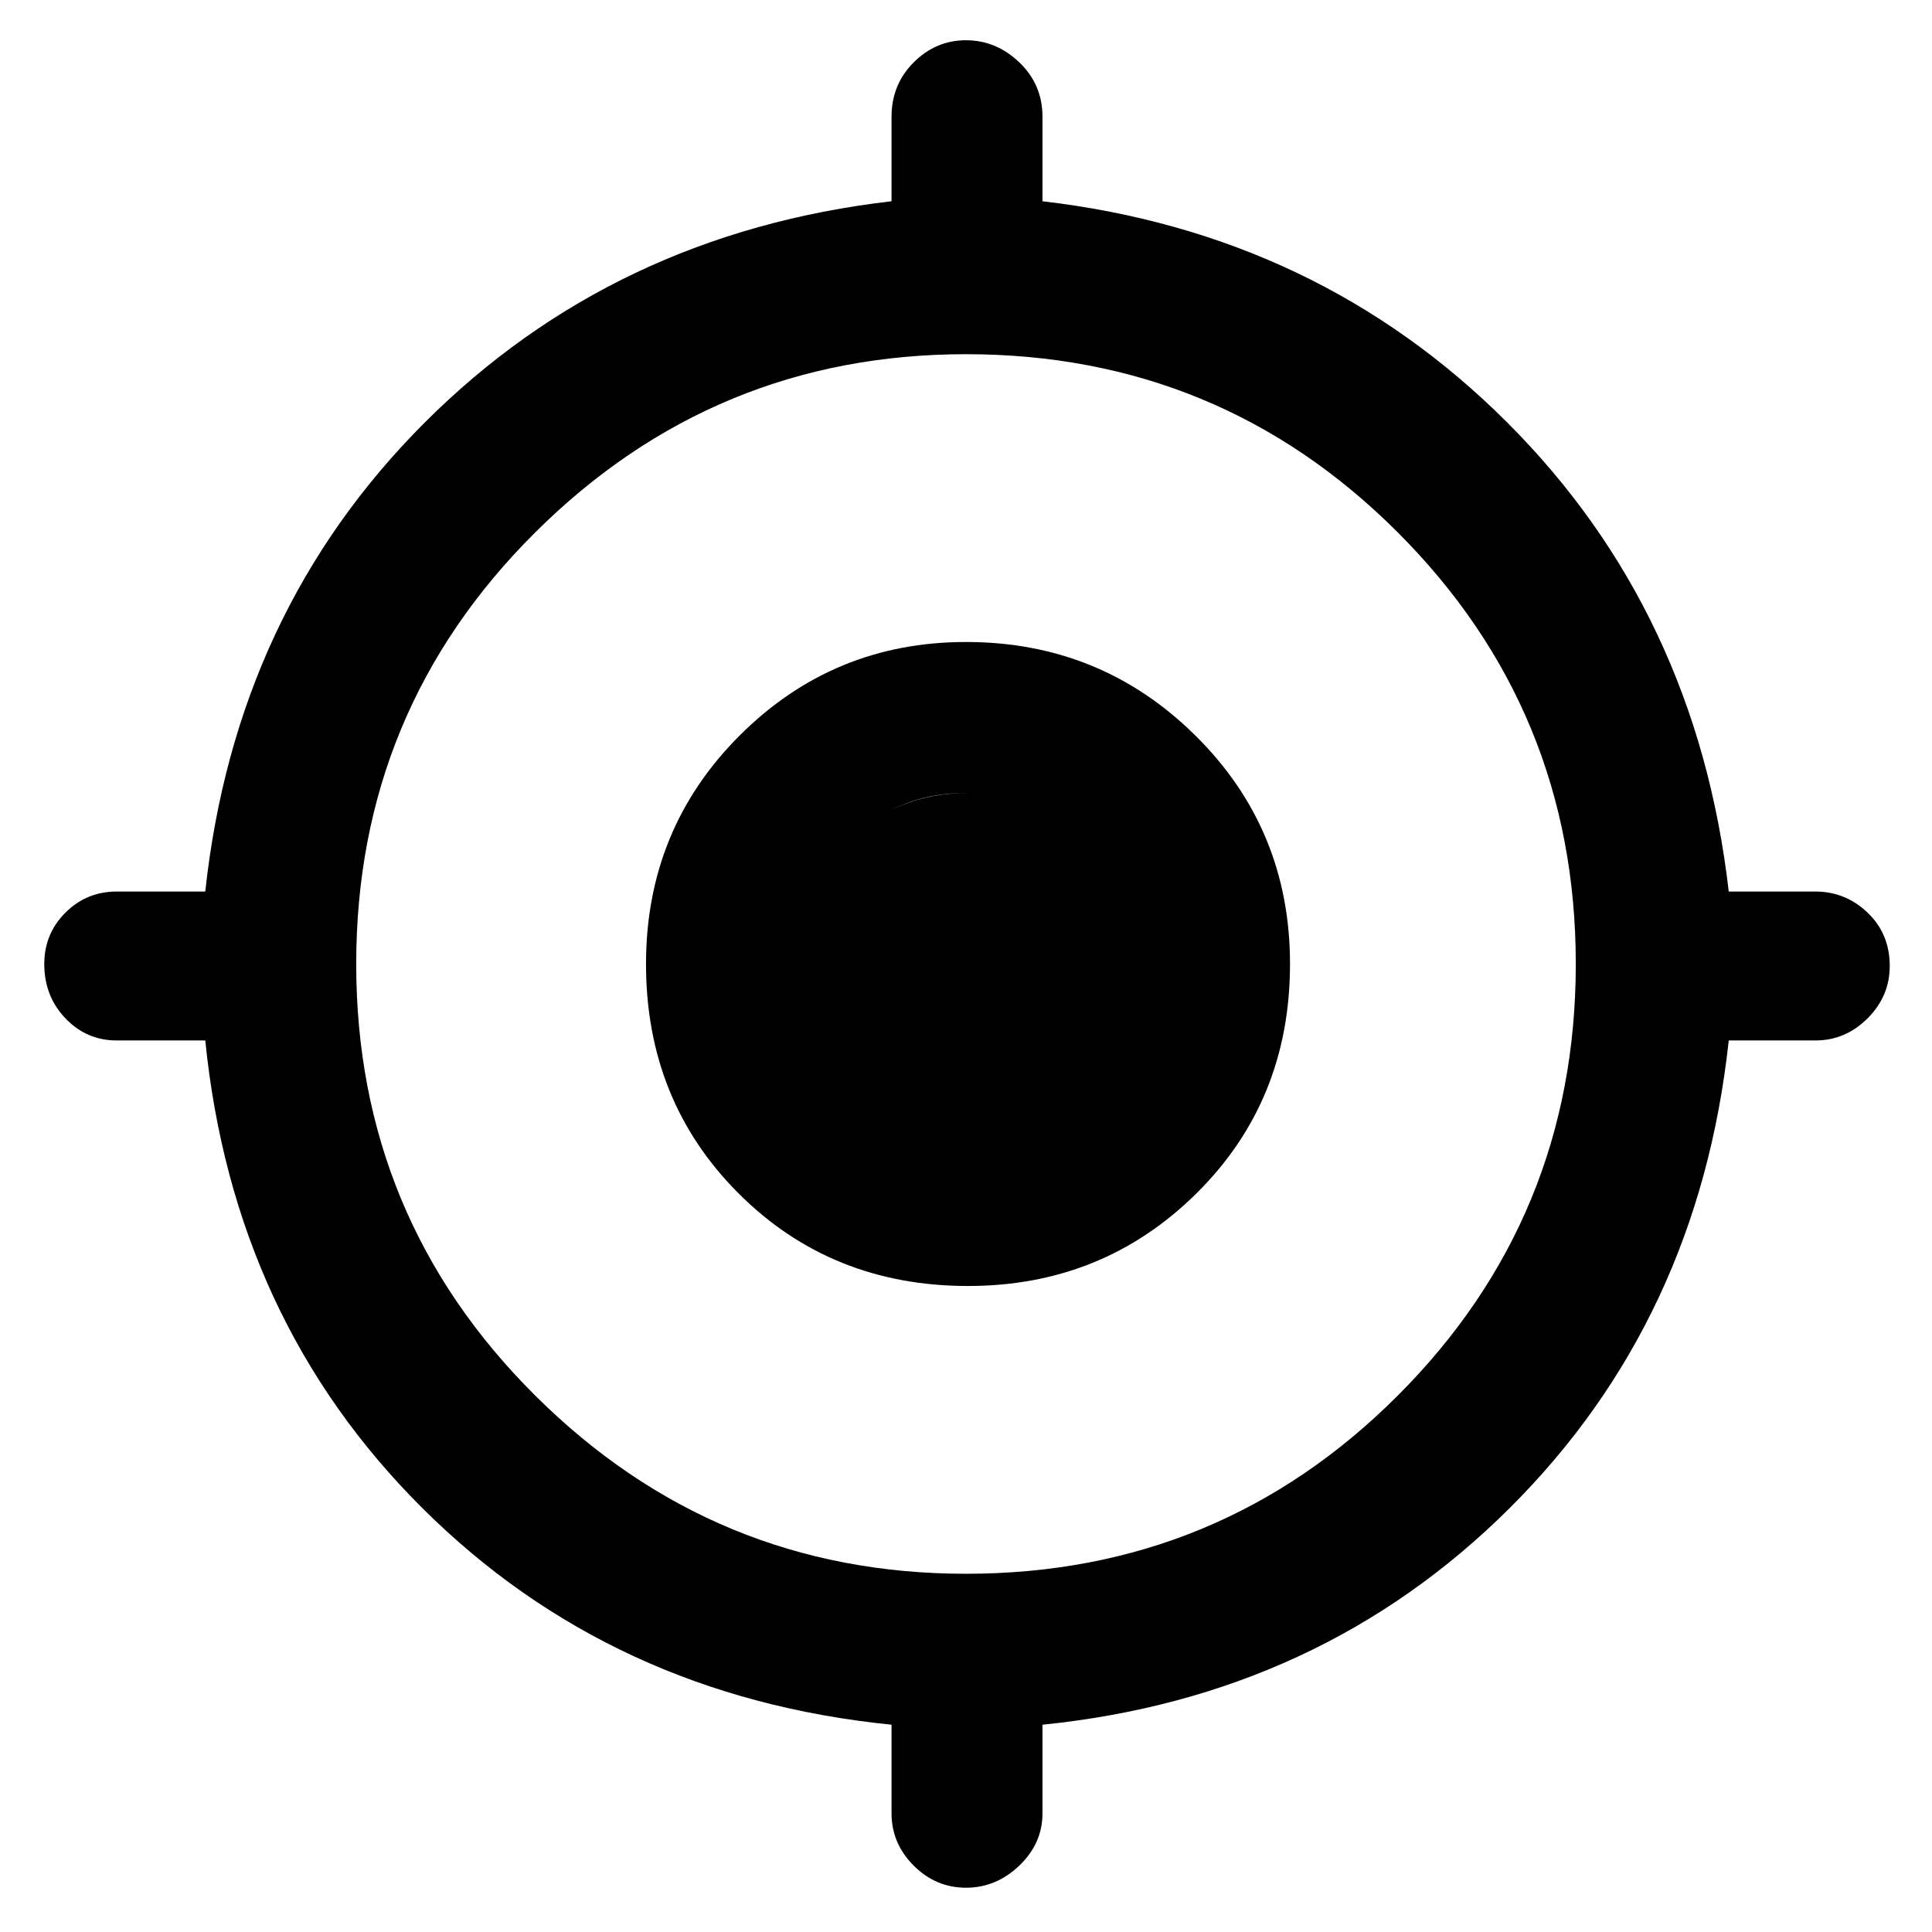 <svg xmlns="http://www.w3.org/2000/svg" height="48" width="48"><path d="M24 46.9Q23.25 46.9 22.7 46.35Q22.15 45.8 22.15 45.05V42.85Q15.2 42.15 10.5 37.475Q5.8 32.8 5.1 25.85H2.9Q2.15 25.85 1.625 25.3Q1.1 24.75 1.1 23.95Q1.1 23.2 1.625 22.675Q2.15 22.15 2.9 22.15H5.1Q5.85 15.2 10.55 10.5Q15.25 5.8 22.15 5V2.9Q22.15 2.1 22.7 1.55Q23.25 1 24 1Q24.75 1 25.325 1.55Q25.9 2.1 25.9 2.9V5Q32.75 5.8 37.45 10.5Q42.15 15.2 42.95 22.15H45.1Q45.85 22.15 46.4 22.675Q46.95 23.2 46.95 24Q46.95 24.75 46.4 25.3Q45.85 25.85 45.1 25.85H42.95Q42.2 32.8 37.5 37.475Q32.8 42.15 25.9 42.85V45.05Q25.9 45.8 25.325 46.35Q24.75 46.9 24 46.9ZM24 39.1Q30.3 39.1 34.725 34.675Q39.15 30.25 39.15 23.95Q39.15 17.65 34.725 13.225Q30.3 8.8 24 8.8Q17.75 8.8 13.3 13.225Q8.85 17.65 8.85 23.95Q8.85 30.25 13.3 34.675Q17.75 39.1 24 39.1ZM24.05 31.95Q20.65 31.95 18.35 29.65Q16.05 27.35 16.05 23.95Q16.05 20.6 18.375 18.275Q20.7 15.95 24 15.95Q27.35 15.95 29.7 18.275Q32.05 20.6 32.05 23.95Q32.05 27.35 29.725 29.65Q27.4 31.95 24.05 31.95ZM24 28.2Q25.8 28.2 27.05 26.975Q28.3 25.75 28.3 23.95Q28.3 22.2 27.05 20.95Q25.8 19.7 24 19.7Q22.25 19.7 21.025 20.95Q19.8 22.2 19.8 23.95Q19.8 25.75 21.025 26.975Q22.25 28.2 24 28.2ZM24.05 28.25Q22.25 28.25 21 27Q19.75 25.75 19.75 23.95Q19.75 22.2 21 20.95Q22.25 19.7 24.05 19.7Q25.8 19.7 27.05 20.95Q28.3 22.2 28.3 23.95Q28.3 25.75 27.05 27Q25.8 28.25 24.05 28.25Z"/></svg>